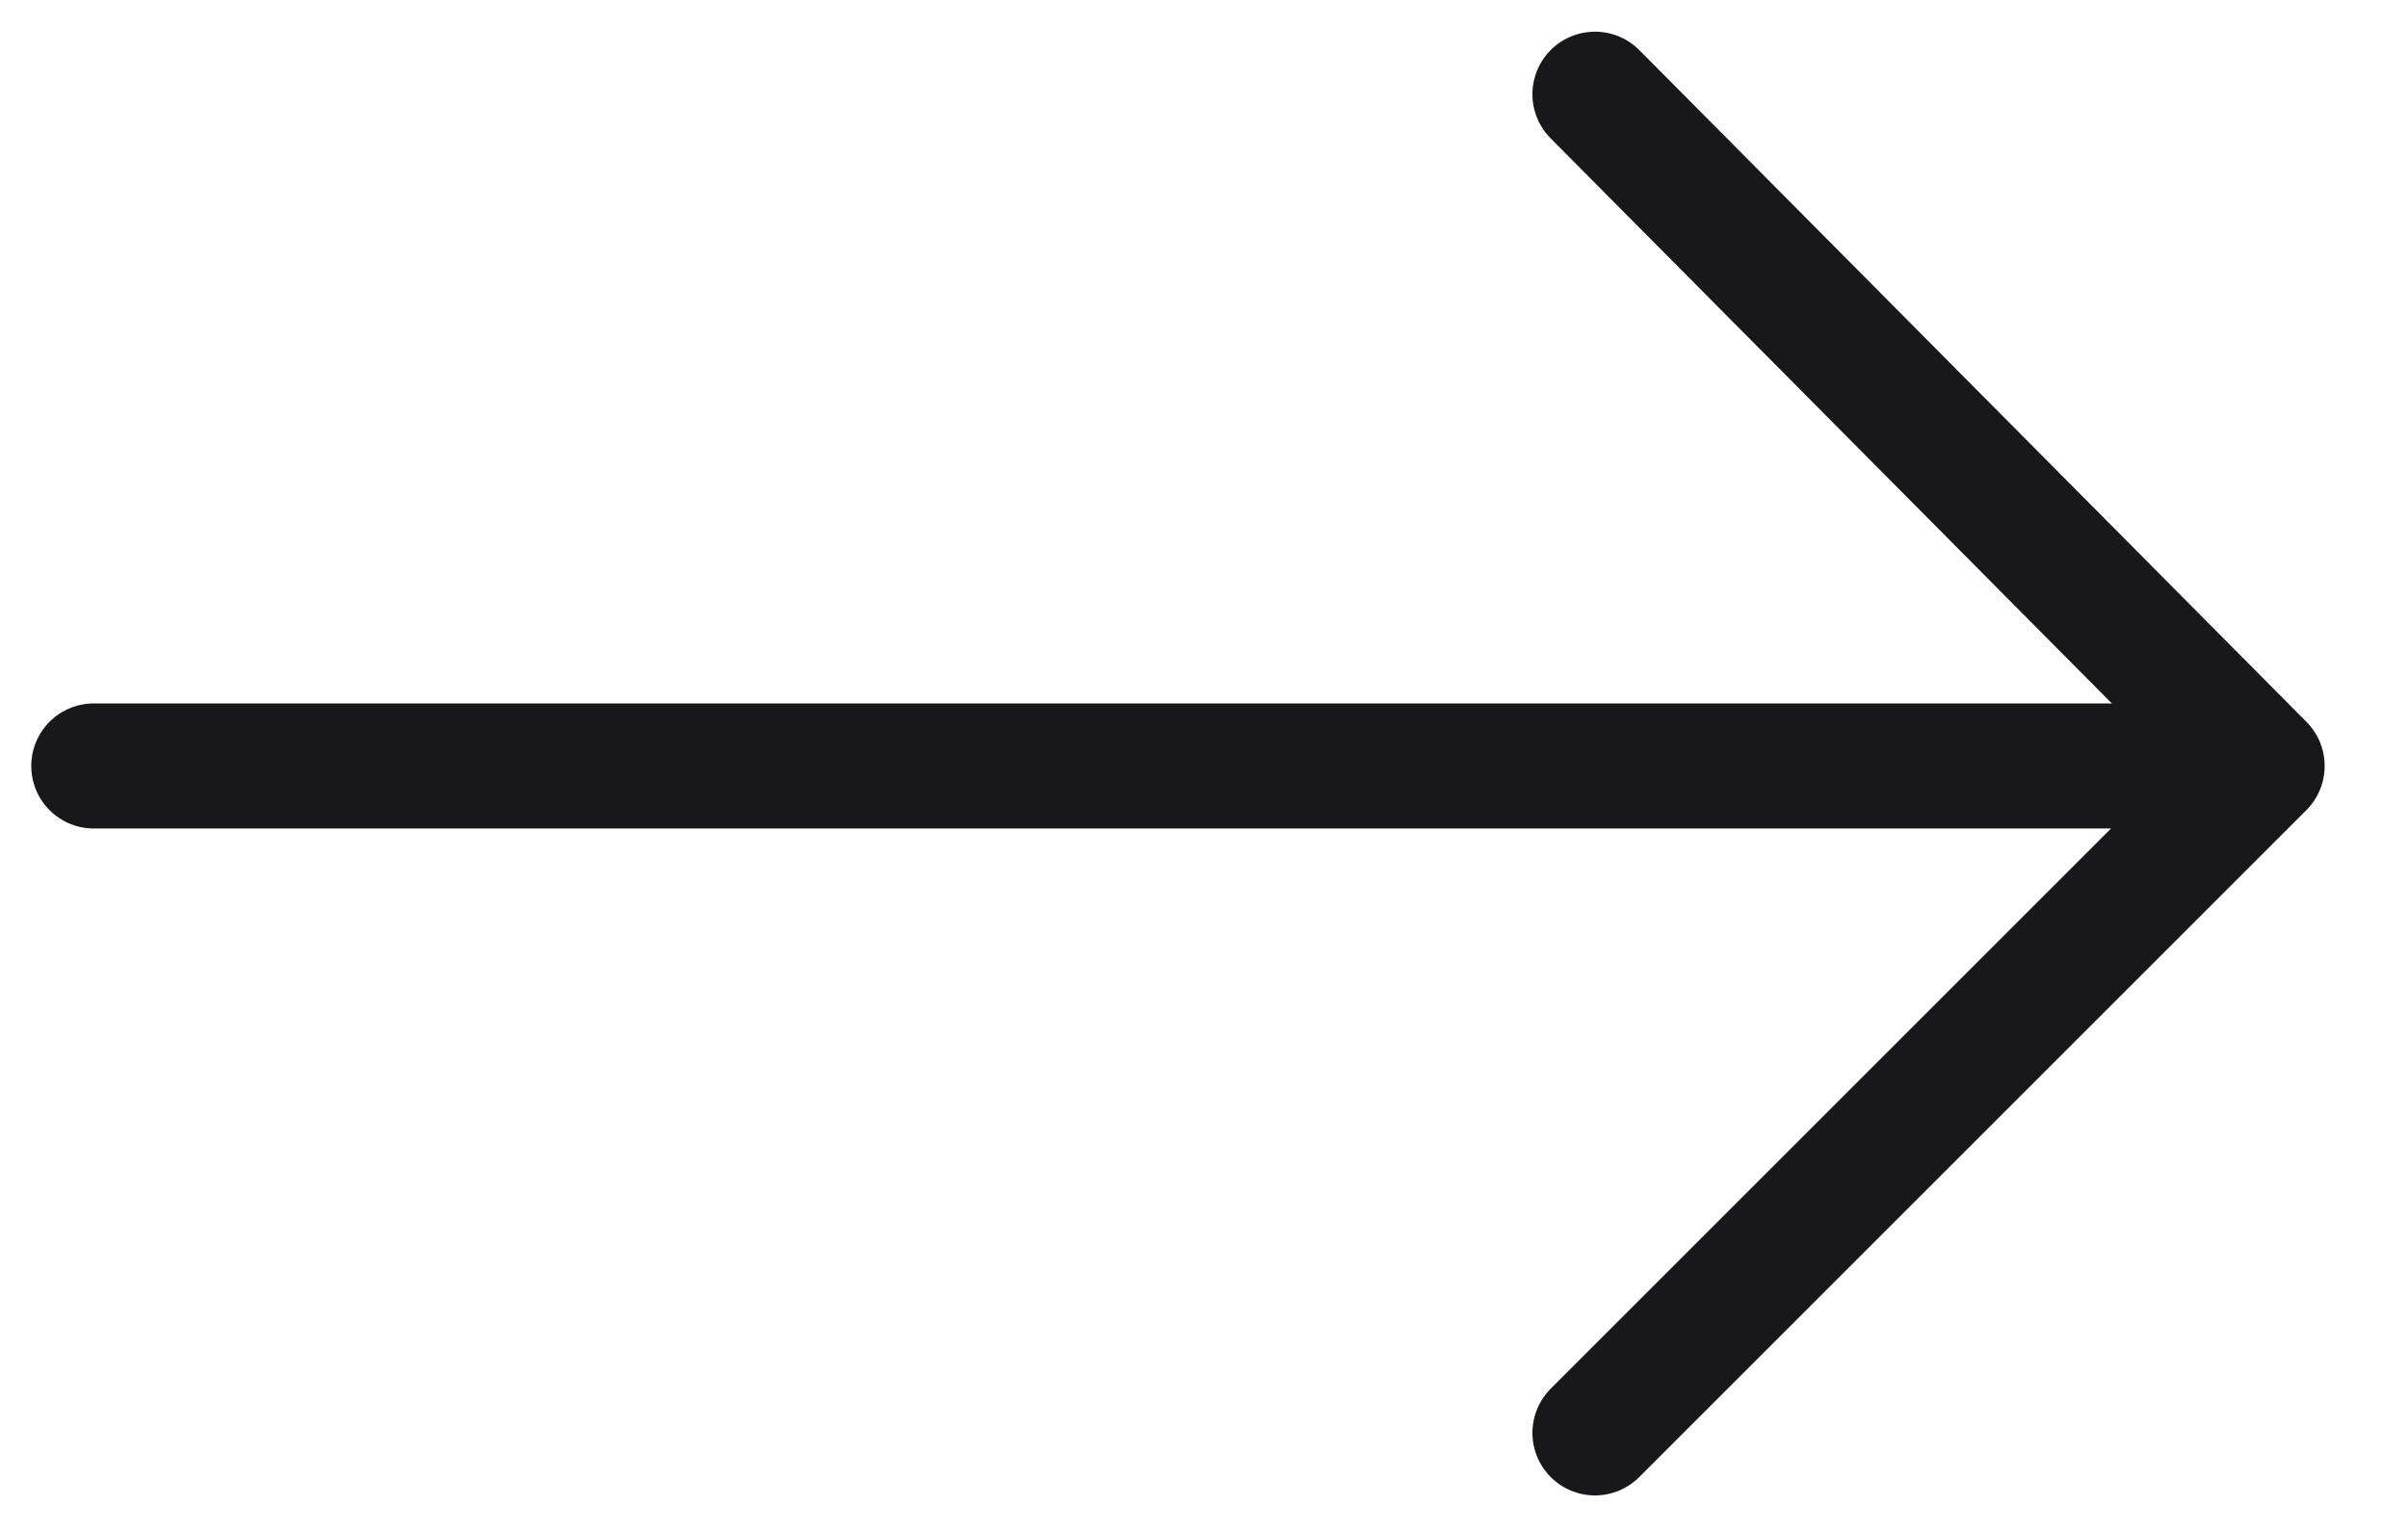 <svg width="22" height="14" viewBox="0 0 22 14" fill="none" xmlns="http://www.w3.org/2000/svg">
<path d="M14.572 13.095L20.667 7M20.667 7L14.572 0.861M20.667 7L0.857 7" stroke="#18181A" stroke-width="1.143" stroke-linecap="round" stroke-linejoin="round"/>
</svg>
